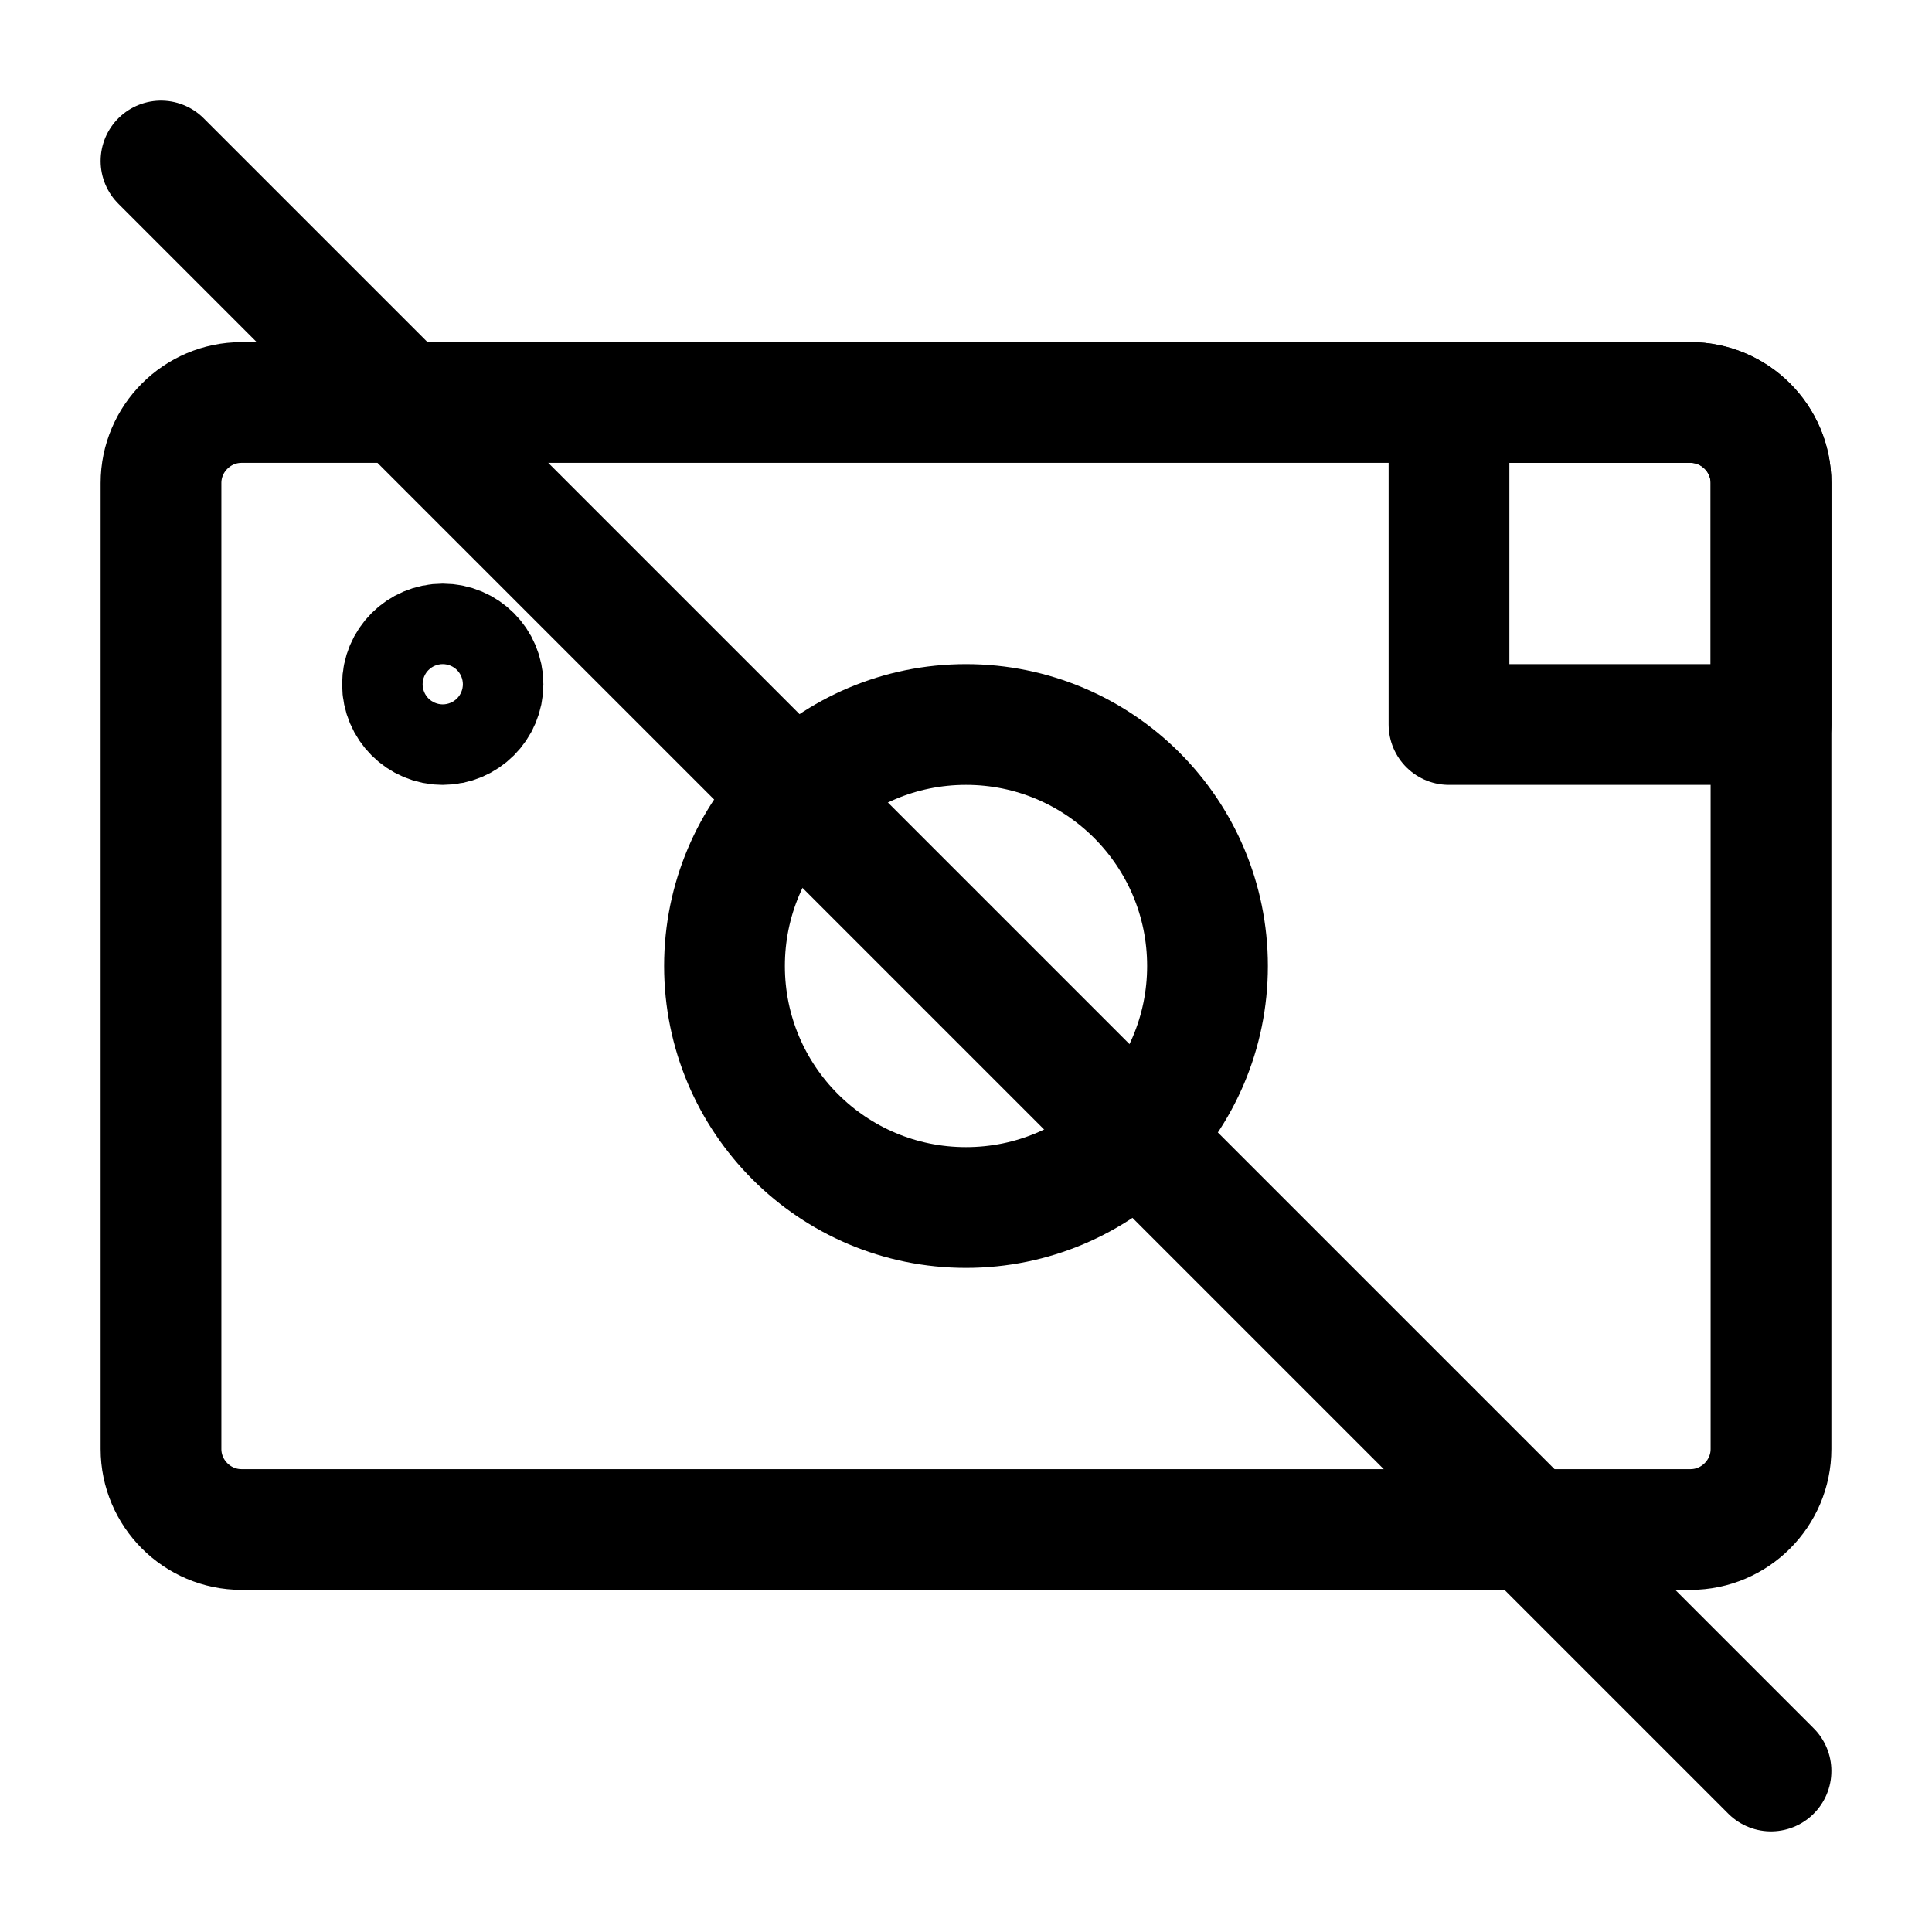 <svg width="24" height="24" viewBox="0 0 24 24" fill="none" xmlns="http://www.w3.org/2000/svg">
<path d="M12 15C13.657 15 15 13.657 15 12C15 10.343 13.657 9 12 9C10.343 9 9 10.343 9 12C9 13.657 10.343 15 12 15Z" stroke="black" stroke-width="1.5" stroke-miterlimit="10" stroke-linecap="round" stroke-linejoin="round"/>
<path d="M22 9H18V5H21C21.55 5 22 5.45 22 6V9Z" stroke="black" stroke-width="1.5" stroke-miterlimit="10" stroke-linecap="round" stroke-linejoin="round"/>
<path d="M5.5 9C5.776 9 6 8.776 6 8.5C6 8.224 5.776 8 5.5 8C5.224 8 5 8.224 5 8.5C5 8.776 5.224 9 5.5 9Z" stroke="black" stroke-width="1.5" stroke-miterlimit="10"/>
<path d="M21 19H3C2.45 19 2 18.55 2 18V6C2 5.45 2.45 5 3 5H21C21.55 5 22 5.45 22 6V18C22 18.55 21.55 19 21 19Z" stroke="black" stroke-width="1.5" stroke-miterlimit="10" stroke-linecap="round" stroke-linejoin="round"/>
<path d="M2 2L22 22" stroke="black" stroke-width="1.5" stroke-miterlimit="10" stroke-linecap="round" stroke-linejoin="round"/>
</svg>
